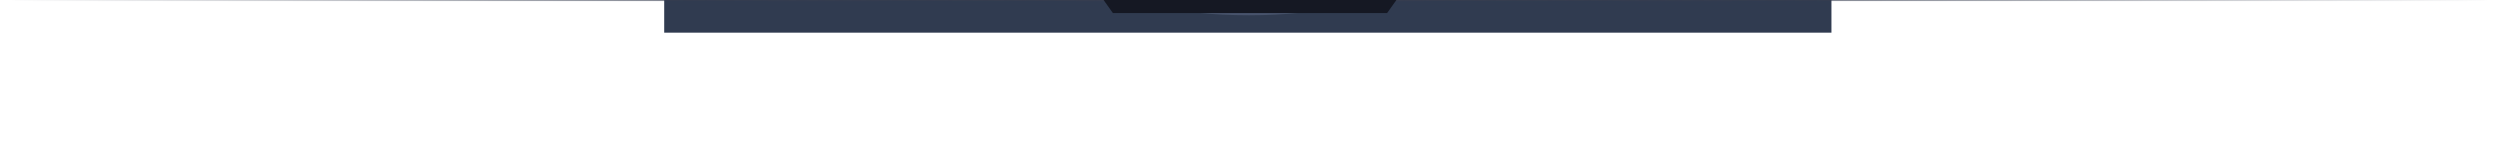 <svg width="1148" height="74" viewBox="0 0 1148 74" fill="none" xmlns="http://www.w3.org/2000/svg">
<g clip-path="url(#clip0_4584_8341)">
<g filter="url(#filter0_f_4584_8341)">
<rect width="536" height="15" transform="matrix(-1 0 0 1 841 0)" fill="#303B50"/>
</g>
<g opacity="0.5" filter="url(#filter1_f_4584_8341)">
<ellipse cx="573.5" cy="-7" rx="14" ry="59.5" transform="rotate(90 573.5 -7)" fill="#5F6C87"/>
</g>
<path d="M508 4.44108e-05L0 0" stroke="url(#paint0_linear_4584_8341)"/>
<path d="M640 0L1148 0" stroke="url(#paint1_linear_4584_8341)"/>
<g filter="url(#filter2_i_4584_8341)">
<path d="M511.043 -25H636.957L648 -9.5L636.957 6H511.043L500 -9.5L511.043 -25Z" fill="#151823"/>
</g>
</g>
<defs>
<filter id="filter0_f_4584_8341" x="241" y="-64" width="664" height="143" filterUnits="userSpaceOnUse" color-interpolation-filters="sRGB">
<feFlood flood-opacity="0" result="BackgroundImageFix"/>
<feBlend mode="normal" in="SourceGraphic" in2="BackgroundImageFix" result="shape"/>
<feGaussianBlur stdDeviation="32" result="effect1_foregroundBlur_4584_8341"/>
</filter>
<filter id="filter1_f_4584_8341" x="474" y="-61" width="199" height="108" filterUnits="userSpaceOnUse" color-interpolation-filters="sRGB">
<feFlood flood-opacity="0" result="BackgroundImageFix"/>
<feBlend mode="normal" in="SourceGraphic" in2="BackgroundImageFix" result="shape"/>
<feGaussianBlur stdDeviation="20" result="effect1_foregroundBlur_4584_8341"/>
</filter>
<filter id="filter2_i_4584_8341" x="500" y="-25" width="148" height="31" filterUnits="userSpaceOnUse" color-interpolation-filters="sRGB">
<feFlood flood-opacity="0" result="BackgroundImageFix"/>
<feBlend mode="normal" in="SourceGraphic" in2="BackgroundImageFix" result="shape"/>
<feColorMatrix in="SourceAlpha" type="matrix" values="0 0 0 0 0 0 0 0 0 0 0 0 0 0 0 0 0 0 127 0" result="hardAlpha"/>
<feOffset/>
<feGaussianBlur stdDeviation="1"/>
<feComposite in2="hardAlpha" operator="arithmetic" k2="-1" k3="1"/>
<feColorMatrix type="matrix" values="0 0 0 0 0.373 0 0 0 0 0.424 0 0 0 0 0.529 0 0 0 1 0"/>
<feBlend mode="normal" in2="shape" result="effect1_innerShadow_4584_8341"/>
</filter>
<linearGradient id="paint0_linear_4584_8341" x1="508" y1="1.005" x2="-8.78494e-08" y2="1.005" gradientUnits="userSpaceOnUse">
<stop stop-color="#363D4F"/>
<stop offset="0.372" stop-color="#363D4F" stop-opacity="0.628"/>
<stop offset="1" stop-color="#363D4F" stop-opacity="0"/>
</linearGradient>
<linearGradient id="paint1_linear_4584_8341" x1="640" y1="-1.005" x2="1148" y2="-1.005" gradientUnits="userSpaceOnUse">
<stop stop-color="#363D4F"/>
<stop offset="0.372" stop-color="#363D4F" stop-opacity="0.628"/>
<stop offset="1" stop-color="#363D4F" stop-opacity="0"/>
</linearGradient>
<clipPath id="clip0_4584_8341">
<rect width="1148" height="74" rx="8" fill="white"/>
</clipPath>
</defs>
</svg>
